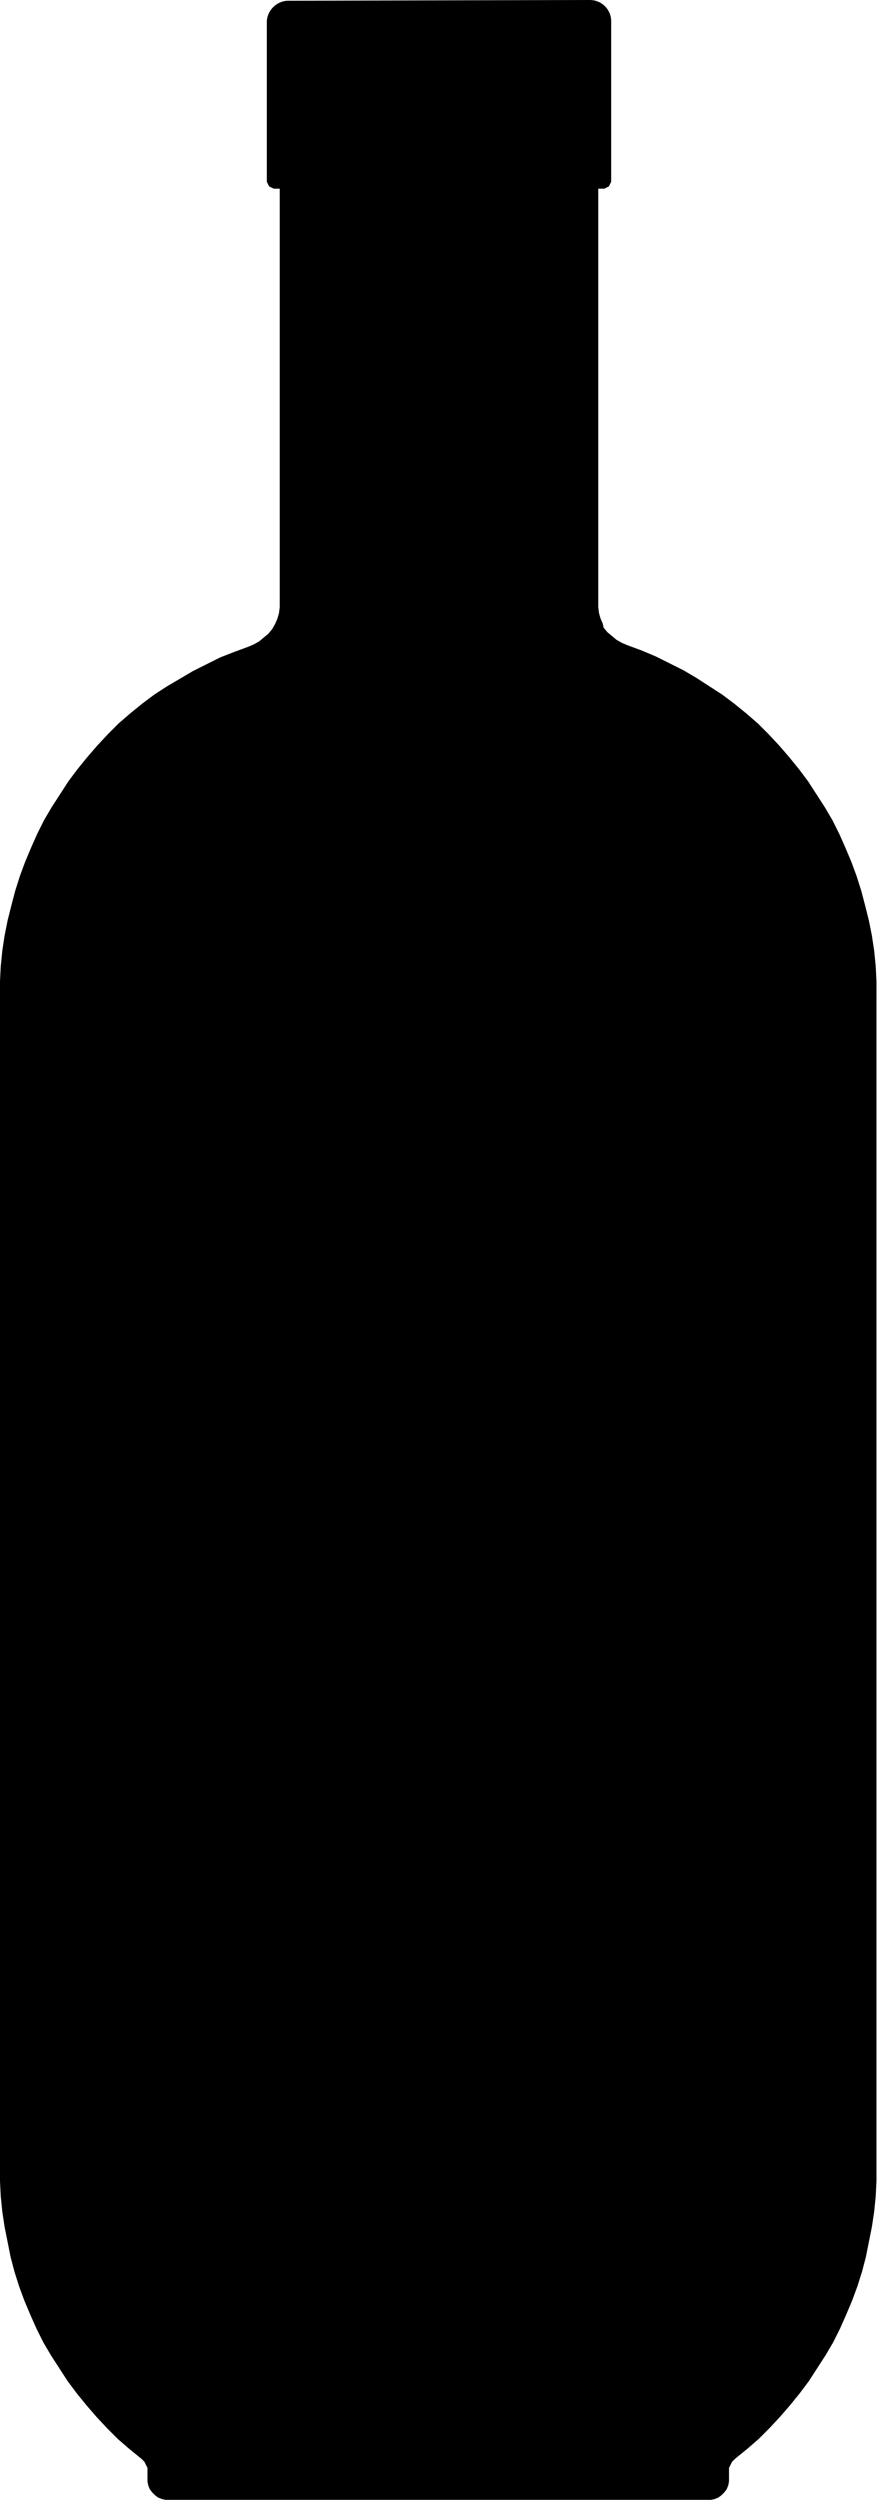 <?xml version="1.0" encoding="utf-8"?>
<!-- Generator: Adobe Illustrator 27.8.0, SVG Export Plug-In . SVG Version: 6.00 Build 0)  -->
<svg version="1.0" id="Layer_1" xmlns="http://www.w3.org/2000/svg" xmlns:xlink="http://www.w3.org/1999/xlink" x="0px" y="0px"
	 viewBox="0 0 115.5 328.6" enable-background="new 0 0 115.5 328.6" xml:space="preserve">
<path d="M37.9,0.1c-1.5,0-2.8,1.3-2.8,2.8v20.6l0,0.2l0,0.2l0.1,0.2l0.1,0.2l0.1,0.2l0.2,0.1l0.2,0.1l0.2,0.1h0h0.1h0.2h0.3h0.2V79
	l0,0.8l-0.1,0.8l-0.2,0.7L36.2,82l-0.4,0.7l-0.5,0.6l-0.6,0.5l-0.6,0.5l-0.7,0.4l-0.7,0.3l-1.9,0.7L29,86.4l-1.8,0.9l-1.8,0.9
	l-1.7,1L22,90.2l-1.7,1.1l-1.6,1.2l-1.6,1.3l-1.5,1.3l-1.4,1.4L12.8,98l-1.3,1.5l-1.3,1.6L9,102.7l-1.1,1.7l-1.1,1.7l-1,1.7
	l-0.9,1.8l-0.8,1.8l-0.8,1.9l-0.7,1.9L2,117.1L1.5,119L1,121l-0.4,2l-0.3,2l-0.2,2L0,129l0,2v153.7l0,2l0.1,2l0.2,2l0.3,2l0.4,2
	l0.4,2l0.5,1.9l0.6,1.9l0.7,1.9l0.8,1.9l0.8,1.8l0.9,1.8l1,1.7l1.1,1.7l1.1,1.7l1.2,1.6l1.3,1.6l1.3,1.5l1.4,1.5l1.4,1.4l1.5,1.3
	l1.6,1.3l0.2,0.2l0.2,0.2l0.1,0.2l0.1,0.2l0.1,0.2l0.1,0.2l0,0.2l0,0.2v0.9l0,0.5l0.1,0.5l0.2,0.5l0.3,0.4l0.4,0.4l0.4,0.3l0.5,0.2
	l0.5,0.1l0.5,0h0h0.1h0.2h0.3h0.4H24h0.5h0.6h0.7h0.8h0.8h0.9h1h1h1.1h1.2h1.2H35h1.3h1.4h1.4h1.5h1.5h1.5h1.6h1.6h1.6h1.7h1.7h1.7
	h1.7h1.7h1.7h1.7H62h1.7h1.7H67h1.6h1.6h1.6h1.5h1.5h1.5h1.4h1.4h1.3h1.3H83h1.2h1.1h1h1h0.9H89h0.8h0.7H91h0.5H92h0.4h0.3h0.2H93h0
	l0.5,0l0.5-0.1l0.5-0.2l0.4-0.3l0.4-0.4l0.3-0.4l0.2-0.5l0.1-0.5l0-0.5v-0.9l0-0.2l0-0.2l0.1-0.2l0.1-0.2l0.1-0.2l0.1-0.2l0.2-0.2
	l0.2-0.2l1.6-1.3l1.5-1.3l1.4-1.4l1.4-1.5l1.3-1.5l1.3-1.6l1.2-1.6l1.1-1.7l1.1-1.7l1-1.7l0.9-1.8l0.8-1.8l0.8-1.9l0.7-1.9l0.6-1.9
	l0.5-1.9l0.4-2l0.4-2l0.3-2l0.2-2l0.1-2l0-2V131l0-2l-0.1-2l-0.2-2l-0.3-2l-0.4-2l-0.5-2l-0.5-1.9l-0.6-1.9l-0.7-1.9l-0.8-1.9
	l-0.8-1.8l-0.9-1.8l-1-1.7l-1.1-1.7l-1.1-1.7l-1.2-1.6l-1.3-1.6l-1.3-1.5l-1.4-1.5l-1.4-1.4l-1.5-1.3l-1.6-1.3l-1.6-1.2l-1.7-1.1
	l-1.7-1.1l-1.7-1l-1.8-0.9l-1.8-0.9l-1.9-0.8l-1.9-0.7l-0.7-0.3l-0.7-0.4l-0.6-0.5l-0.6-0.5l-0.5-0.6L79.3,82L79,81.3l-0.2-0.7
	l-0.1-0.8l0-0.8V24.8h0.2h0.3h0.2h0.1h0l0.2-0.1l0.2-0.1l0.2-0.1l0.1-0.2l0.1-0.2l0.1-0.2l0-0.2l0-0.2V2.8c0-1.6-1.3-2.8-2.8-2.8
	L37.9,0.1z"/>
</svg>

